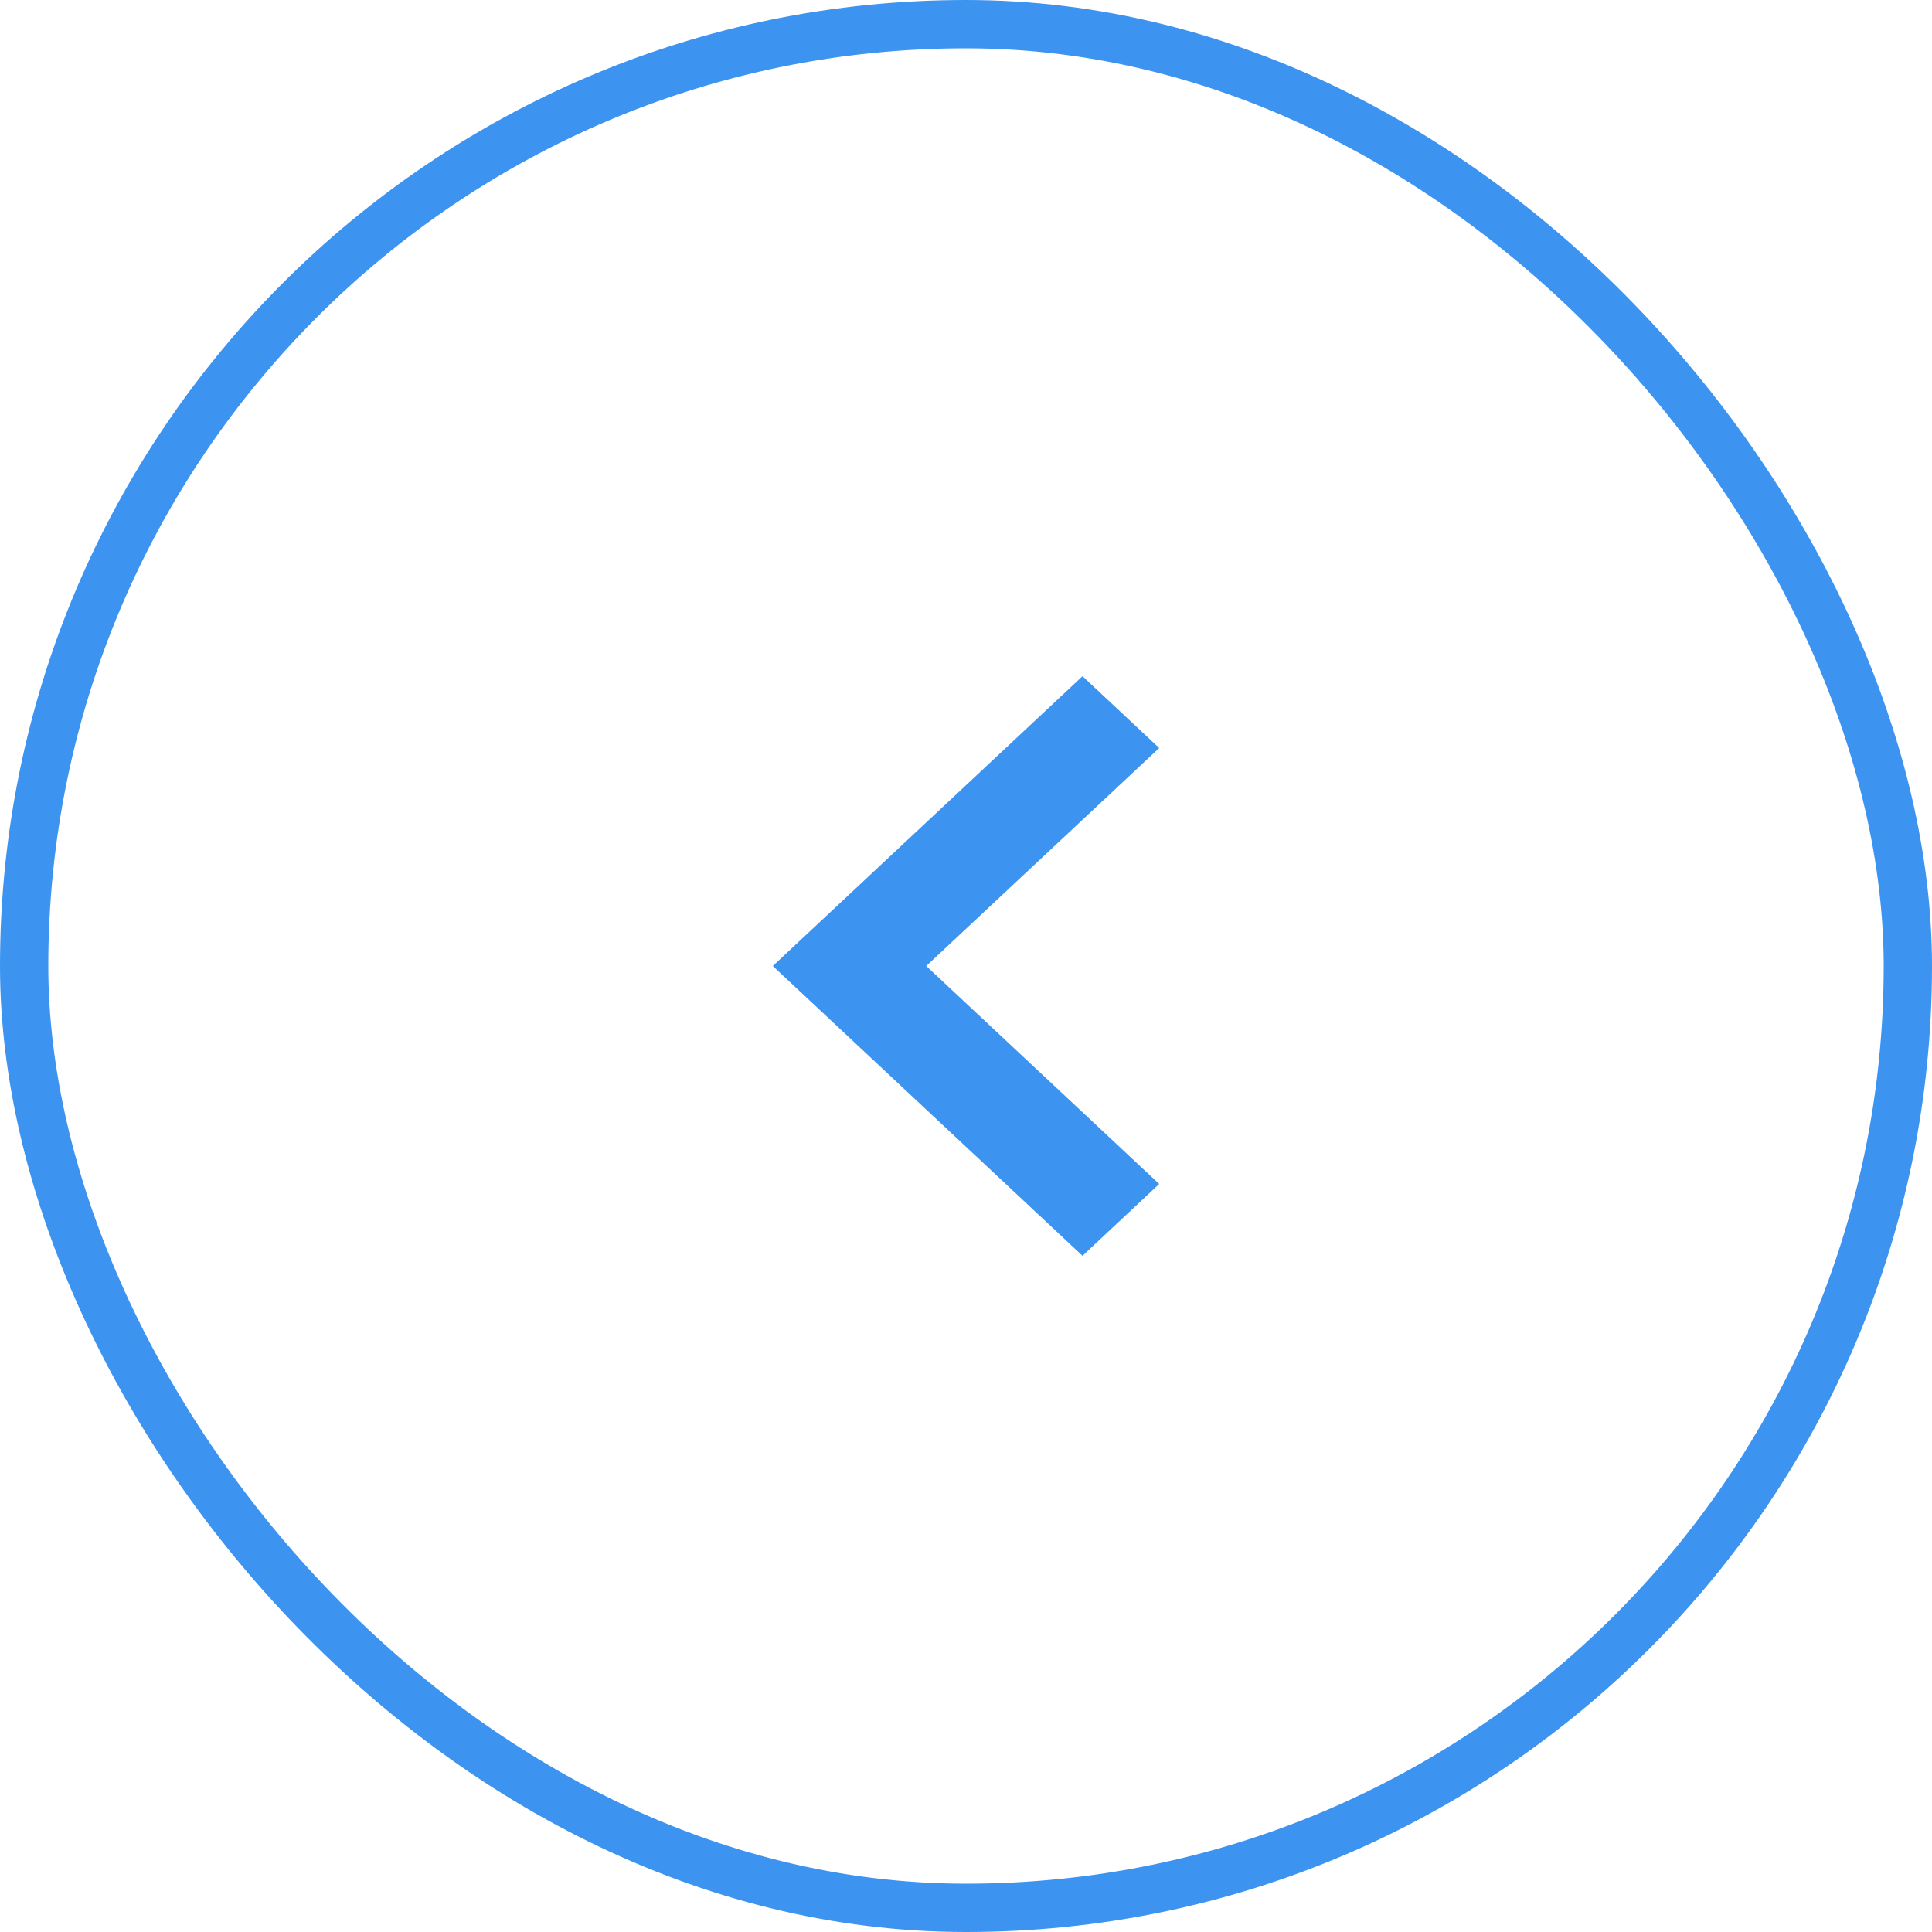 <svg width="40" height="40" viewBox="0 0 40 40" fill="none" xmlns="http://www.w3.org/2000/svg">
<rect x="0.5" y="0.5" width="39" height="39" rx="19.5" stroke="#3C93F0"/>
<path d="M22.412 14L16 20L22.412 26L24 24.513L19.177 20L24 15.487L22.412 14Z" fill="#3C93F0"/>
</svg>

